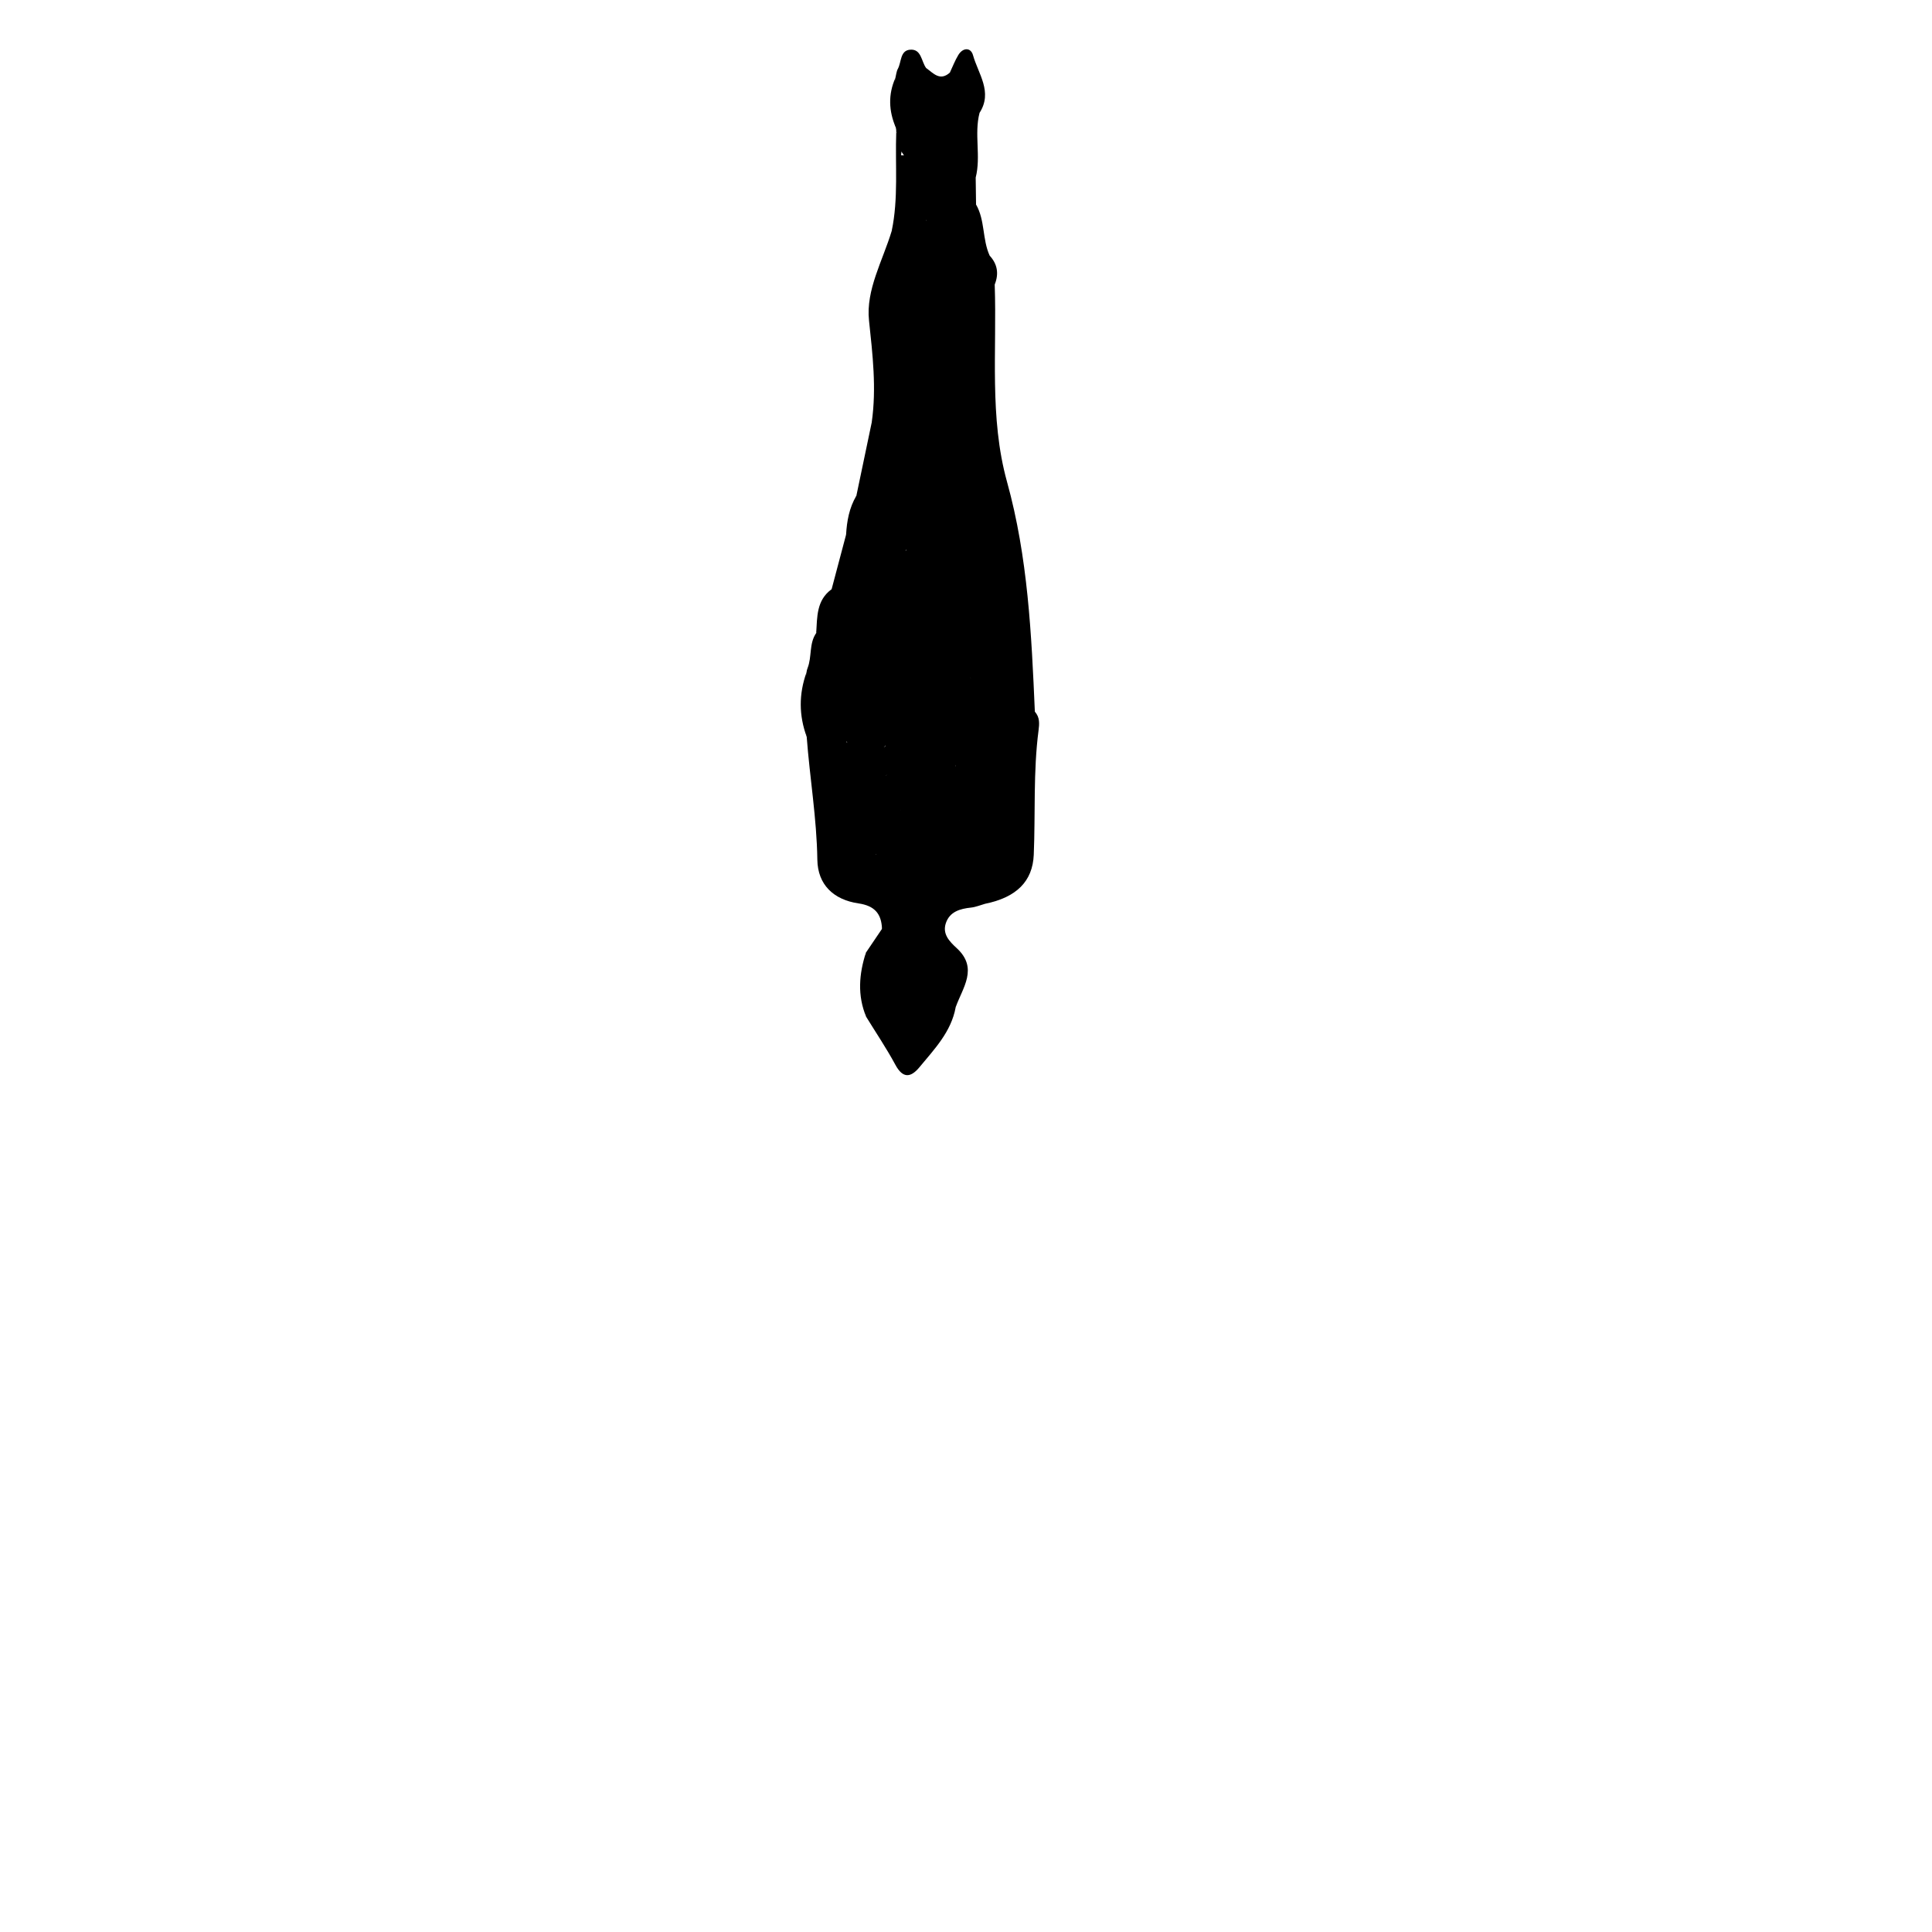 <?xml version="1.0" encoding="UTF-8"?>
<svg id="Layer_1" data-name="Layer 1" xmlns="http://www.w3.org/2000/svg" viewBox="0 0 1080 1080">
  <path d="m487.31,236.01c2.72-19.06.49-37.78-1.53-56.86-1.82-17.15,7.69-33.46,12.68-50.02,6.5-13.66,2.93-28.23,3.84-42.37,6.22.15,6.49.11,7.22,5.75,1.06,8.17-.11,16.46.79,24.63.37,3.32-.91,9.81,6.6,6.01,10.67,2.07,5.6,13.02,10.28,16.8.48,3.36,2.83,1.39,1.13,2.11-.22.09-.38-.33-.53-1.25-.67-3.99-2.09-7.97-.17-12,6.5-4.21,11.87-9.82,17.99-14.5,5.11,8.86,3.45,19.5,7.63,28.61,4.41,4.78,5.19,10.19,2.81,16.14,1.28,36.85-3.11,74.25,6.89,110.31,11.7,42.21,13.68,85.28,15.55,128.51,1.37,4.82,3.63,10.84-3.17,12.45-7.57,1.79-10.31-4.38-11.47-10.62-1.26-6.77-.75-13.66-.73-20.48,1.16-6.97-.5-12.35-7.62-15.63-3.8-1.75-7.08-5.23-7.67-9.29-2.91-19.83-17.32-19.19-32.02-18.39-2.76.15-5.44.9-8.23.92-11.87-6.38-12.71-14.44-3.16-29.83,5.26,1.33,4.96,5.97,5.57,9.8,1.51,9.58,8.46,9.65,15.52,8.62,8.83-1.29,7.58-7.67,5.77-13.56-2-6.51-3.18-13.21-5.05-19.74-.85-2.96-1.64-6.87-5.47-6.9-4.1-.03-4.24,4.13-5.08,7.05-1.5,5.17-1.78,10.85-6.33,14.67-1.87,1.57-3.28.2-4.55-1.2-4.58-14.26-1.45-28.92-2.27-43.38-.38-6.81.36-13.79-4.82-19.34-3.01-2.98-6.67-5.05-10.39-7.03Z"/>
  <path d="m567.23,376.09c.02,7.24,0,14.48.07,21.72.04,4.61.02,10.26,5.99,10.42,7.26.2,3.71-6.69,5.2-10.34,2.87,3.02,2.52,6.89,2.07,10.37-3.02,23.11-1.71,46.35-2.68,69.52-.63,15.02-9.78,23.88-27.2,27.44.37-6.74-.46-12.46-9.02-13.63-5.74-.79-9.86-4.37-12.61-9.42-3.4-8.25-10.18-3.24-15.52-3.83-6.57-.1-13.07.63-19.59,1.33-1.36-.1-2.64-.47-3.82-1.14-2.81-7.07,3.53-10.67,6.01-15.75,3.27-3.1,4.02-8.16,8.22-10.55,11.16,8.94,29.89,6.32,35.93,23.3.87,2.45,3.54,4.67,6.6,2.3,2.5-1.94,2.22-4.77,1.12-7.47-.71-1.75-2.14-2.89-3.58-4.04-15.23-12.28-17.17-19.02-11.01-38.03,9.16-1.05,5.8,10.39,17.01,13.34-20.23-22.93-14.66-43.49-1.43-63.66,11.06-11.32,12.03-11.42,18.24-1.88Z"/>
  <path d="m531.24,480.61c2.97,5.73,7.76,7.51,14.15,8.47,10.94,1.64,12.37,7.11,5.28,16.14-2.6.73-5.17,1.83-7.82,2.12-6.2.66-11.94,2.27-14.11,8.69-2.04,6.06,1.93,10.19,6.06,13.98,12.25,11.24,3.29,22.12-.59,33.08-9.42-18.27-26.57-29.72-39.86-44.57-.08-5.2-1.29-9.71-5.94-13.04-15.13-10.83-14.7-16.38,1.8-26.36.77-.47,1.61-.84,2.35-1.39,6.98-4.18,14.72-2.28,22.17-2.76,5.06,3.16,12.71-1.17,16.51,5.64Z"/>
  <path d="m495.42,518.97c16.23,11.86,34.31,22.1,38.8,44.13-2.49,13.68-11.84,23.32-20.22,33.46-4.77,5.78-9.23,6.55-13.46-1.3-4.96-9.2-10.84-17.91-16.32-26.83-2.12-11.97-1.92-23.94-.15-35.93,2.99-4.43,5.99-8.85,8.98-13.28.62-1.63,1.42-1.64,2.37-.25Z"/>
  <path d="m495.42,518.97c-.78.16-1.57.24-2.37.25-.33-8.42-4.1-12.89-13.13-14.21-13.95-2.05-22.82-10.47-23.02-24.44-.33-23.11-4.24-45.78-5.95-68.7-2.01-11.97-1.83-23.94-.13-35.92.11-.88.31-1.72.63-2.55,8.28,2.37,5.32,9.39,5.66,14.61.5,7.72.41,15.44,3.16,22.82,2.39,6.4,5.9,9.28,12.04,3.68,7.49,3.67,15.17,5.64,23.41,2.51,3.21,5.74-1.51,9.02-4.05,13.01-.88,1.38-3.3,3.12-1.63,4.32,1.25.9,3.85-2.06,6.15-.43,2.33,6.44,6.74,12.08,7.45,19.13.28,4.68-.52,8.84-5.48,10.93-4.17-3.88-6.59-12.43-14.84-5.22-4.44,3.89-7.16,8.47-6.04,14.39,1.52,8.09,8.54,2.29,12.44,4.52.96.01,1.91.03,2.87.04-2.03,2.45-3.92,5.03-6.1,7.34-9.61,10.18-9.75,10.32,2.53,18.43,5.89,3.89,6.87,9.26,6.42,15.47Z"/>
  <path d="m495.24,433.64c-3.55,1.78-2.61,11.07-8.78,6.98-5.33-3.53-1.25-8.61,2.18-12.42,2.92-3.24,7.07-5.83,6.27-11.14-4.37-12.57-6.27-26.01-13.46-37.58-1.85-8.35-4.51-16.51-6.2-24.9-1.58-9.7-11.44-17.37-7.14-28.52,3.11-7.6,4.09-15.56,4.11-23.69,4.19-7.88,3.86-16.91,6.48-25.18,2.87-13.73,5.74-27.45,8.62-41.18,3.83-2.12,7.51-3.85,8.17,2.89,3.69,10.83,1.78,21.91-.49,32.36-6.51,29.96-6.21,59.79-1.25,89.81.98,5.96,3.04,11.45,6.23,16.56,7.02,19.38,13.51,38.74-4.73,56.02Z"/>
  <path d="m545.61,114.33c-2.32,8.39-6.7,14.47-16.5,14.44-7.69-7.88-4.14-17.8-4.72-26.89-.49-7.58-.4-15.25.9-22.8,6.04-12.22,1.41-26.01,5.69-38.5,1.55-3.28,2.84-6.71,4.71-9.8,2.62-4.33,6.99-4.34,8.23.07,2.91,10.44,11.17,20.56,3.66,32.22-3.11,11.93.88,24.27-2.16,36.2.07,5.02.13,10.04.2,15.06Z"/>
  <path d="m517.59,123.25c-.8,3.27,1.74,8.47-2.69,9.46-5.19,1.17-6.84-4.55-7.36-7.99-1.14-7.52-.65-15.27-1.22-22.9-.43-5.69,1.95-11.82-2.4-16.96-3.49-3.03.06-7.88-2.9-11.05.03-.86-.06-1.72-.27-2.55-2.09-9.19-1.7-18.4-.24-27.62.45-1.74.57-3.65,1.4-5.18,2.04-3.74,1.21-10.16,6.73-10.67,6.48-.6,6.32,6.47,9.05,10.21,3.91,5.39,5.01,10.96,3.31,17.73-3.01,12,1.23,24.13.57,36.25-1.08,10.46,3.01,21.57-3.98,31.27Z"/>
  <path d="m470.42,326.63c-4.05,11.2,8.99,17.3,8.33,27.49-4.69,1.96-7.12,5.67-7.15,10.52-.08,11.19-1.77,22.47,1.58,33.52,1.09,5.46,4.54,10.92.04,16.39.12,4.36-.55,8.73-5.8,9.13-5.31.41-8.45-4.15-9.69-8.1-2.27-7.22-4.13-14.63-4.12-22.49,0-6.53,2.47-13.57-2.16-19.67,2.5-6.3.72-13.64,4.81-19.55,2.78-8.19,3.95-16.94,8.61-24.47h0c1.57-1.48,2.4-4.42,5.54-2.76Z"/>
  <path d="m517.82,90.57c-1.87-17.52-.93-35.04-.14-52.57,4.04,2.87,7.71,7.57,13.3,2.59,1.51,12.19,5.99,24.59-2.45,36.12-5.02-.77-4.44,3.15-5.2,6.03-.86,3.26-.16,7.67-5.51,7.83Z"/>
  <path d="m501.01,73.81c3.37,3.06,1.8,7.4,2.9,11.05-1.99,14.74,4.53,30.51-5.45,44.27,3.85-18.3,1.88-36.87,2.55-55.32Z"/>
  <path d="m470.42,326.63c-1.85.92-3.7,1.83-5.54,2.75,2.7-10.18,5.4-20.36,8.1-30.55,1.4,1.03,1.6,2.25.6,3.67.26,8.21-.9,16.24-3.15,24.13Z"/>
  <path d="m450.82,375.95c.04,11.97.09,23.95.13,35.92-4.4-11.96-4.43-23.93-.13-35.92Z"/>
  <path d="m484.06,532.5c.05,11.98.1,23.95.15,35.93-4.99-11.95-4.03-23.93-.15-35.93Z"/>
  <path d="m464.87,329.38c-.87,8.85-4.59,16.71-8.61,24.47.59-8.95.08-18.28,8.61-24.47Z"/>
  <path d="m473.57,302.49c-.2-1.22-.4-2.44-.6-3.67.44-7.6,1.77-14.96,5.72-21.64.72,8.92-1.88,17.18-5.13,25.3Z"/>
  <path d="m500.5,43.63c.08,9.21.16,18.42.24,27.62-3.92-9.18-4.33-18.38-.24-27.62Z"/>
  <path d="m497.93,379c-11.89-10.91-7.81-26.23-10.6-39.52-5.02-23.9-.34-47.51,4.62-71.03,2.04-9.66-.48-20.01,3.53-29.55,8.81.59,11.22,5.62,11.03,13.83-.42,18.23-.1,36.47-.09,54.71h0c-4.64,4.96-3.05,11.74-5.02,17.54-1.85,5.45,1.41,9.39,7.7,9.82.2.65.4,1.31.6,1.96-9.55,10.4-13.27,22.26-9.46,36.17.61,2.21-.39,4.48-2.31,6.07Z"/>
  <path d="m506.42,307.43c5.31-5.83,4.53-13.52,6.51-20.39,1.06-3.69,2.23-8.8,7.42-8.68,4.62.11,6.94,4.05,8.09,8.19,2.81,10.06,5.81,20.09,8.02,30.29,1.39,6.44-.19,12.93-8.49,12.19-7.58-.67-18.74,5.78-21.34-7.91-.84-4.42-.18-9.12-.2-13.68,0,0,0,0,0,0Z"/>
  <path d="m517.82,90.57c3.94-4.23,1.81-9.54,2.62-14.33.44-2.63.53-6.03,4.17-5.81,3.49.21,3.35,3.71,3.94,6.28.19,17.36.38,34.71.58,52.07-.07,7.55,5.24,15.38-1.18,23.68-3.68-10.37-7.01-19.78-10.34-29.2.08-10.9.15-21.79.23-32.68Z"/>
  <path d="m520.24,165.18c5,4.34,5.46,8.83,5.48,13.4.11,24.7.27,49.39.13,74.09-.02,3.23,1.55,8.89-3.32,9.05-5.65.19-4.68-5.62-4.91-9.51-1.12-19.21,4.08-38.1,2.73-57.37-.66-9.49-.11-19.06-.11-29.65Z"/>
  <path d="m567.23,376.09c-7.41-10.13-11.14.78-16.42,2.83-3.29-.83-7.68,3.33-9.95-2.17-.52-5.17,2.99-9.48,3.04-14.59.11-12.1-9.11-22.34-21.67-23.69-4.48-.48-9.28.32-12.91-3.37,0,0-.21-.3-.21-.3,10.62-5.09,21.22-3,31.82.09.44.13,1.21.15,1.28.38,4.79,15.76,20.17,25.11,25.03,40.82Z"/>
  <path d="m509.31,335.09c25.5-.58,29.55,1.83,36.65,17.88,4.35,9.83-.31,17.55-3.65,25.85.38,1.76,1.22,3.8.39,5.28-7.82,13.8-9.34,28.75-8.6,44.16,0,6.37.18,12.76-.07,19.12-.3,7.53.65,13.3,10.25,14.39,6.04.68,9.05,5.54,9.15,11.85.08,5.13-2.05,9.23-6.65,10.93-5.02,1.86-7.94-2.53-9.29-6.06-3.17-8.28-5.97-14.74-17.49-13.79-6.71.56-10.07-8.68-16.35-11.63-7.66-4.4-9.2-11.41-8.39-19.42,10.07-17.77,8.9-36.09,2.69-54.65-.08-1.8.25-3.75-.32-5.38-5.48-15.69-3.56-29.08,11.7-38.52Z"/>
  <path d="m534.1,428.26c-1.15-4.8-1.81-9.79-3.57-14.36-2.54-6.62-2.43-12.28,3.32-17.12,5.57-4.7,4.18-12.65,8.46-17.96,2.81,1.19,5.76-8.87,8.49.1-2.01,6.92-4.3,13.49-8.47,19.75-5.4,8.08-3.79,17.24.9,25.61,2.65,4.74,5.54,9.35,8.26,14.05,1.89,3.27,1.54,6.22-2.01,8.02-4.06,2.05-7.16.36-9.01-3.37-2.37-4.79-2.24-10.66-6.37-14.72Z"/>
  <path d="m489.7,477.69c-4.56,1.95-8.57,9.12-14.13,2.91-4.32-4.82-3.04-11.11-.78-16.77,2.94-7.39,9.44-12.36,16.41-12.65,6.47-.27,6.57,7.36,6.95,12.81-2.82,4.56-5.63,9.13-8.45,13.69Z"/>
  <path d="m531.24,480.61c-5.41-2.15-11.79-1.5-16.51-5.64,5.56,1.73,15.09-8.03,16.51,5.64Z"/>
  <path d="m473.22,414.53c-.94-5.48-1.88-10.97-2.82-16.45-2.62-5.06-.97-10.48-1.23-15.72-.23-4.77-1.18-10.34,5.38-12.06,7.17-1.87,7.25,4.82,9.8,8.49,6.95,11.83,13.84,23.67,10.56,38.28q-13.42,11.76-21.69-2.54Z"/>
  <path d="m484.35,378.79c-3.8-.97-3.38-8.39-9.31-6.06-5.73,2.25-4.39,7.3-4.52,11.7-.13,4.55-.08,9.1-.11,13.66-5.77-13.35-2.35-27.26-1.94-40.86.19-6.42,5.76-5.44,10.29-3.11,1.87,8.23,3.74,16.45,5.6,24.68Z"/>
</svg>